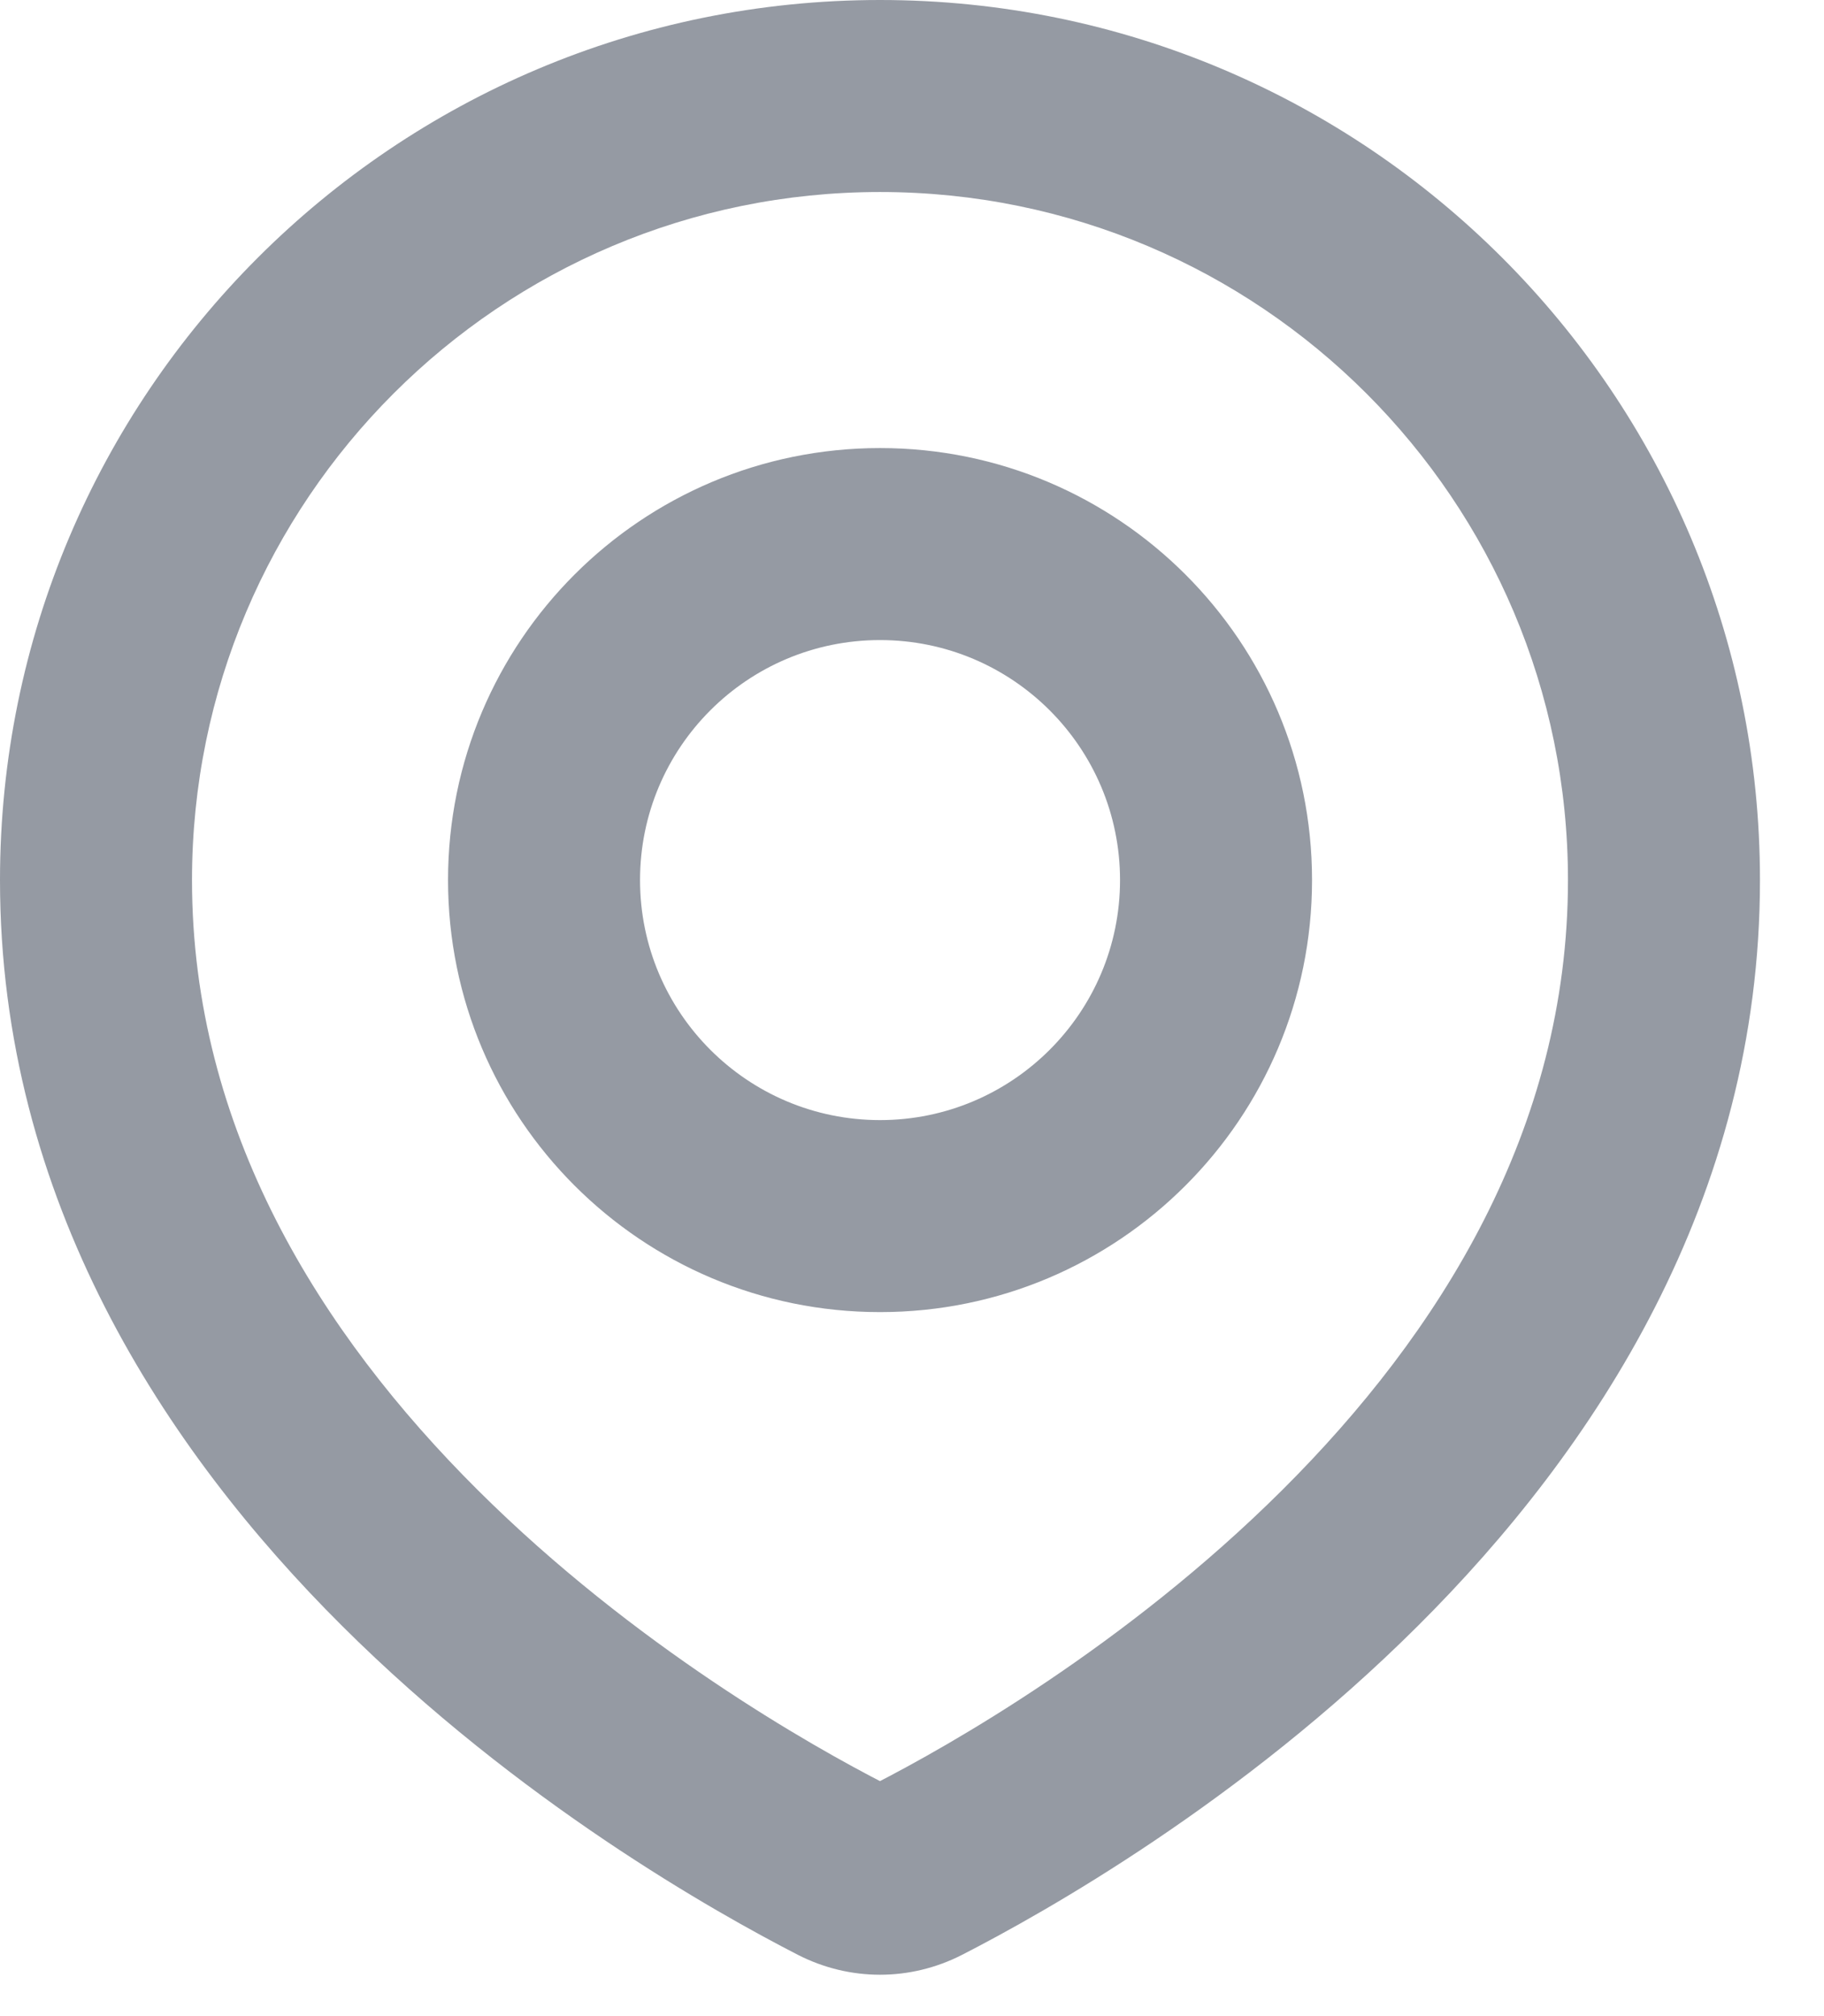<svg width="19" height="21" viewBox="0 0 19 21" fill="none" xmlns="http://www.w3.org/2000/svg">
<path d="M9.565 19.472L10.021 20.362H10.021L9.565 19.472ZM8.768 19.472L9.224 18.582L8.768 19.472ZM16.333 9.167C16.333 11.764 14.993 13.891 13.358 15.519C11.724 17.146 9.884 18.185 9.109 18.582L10.021 20.362C10.885 19.919 12.929 18.77 14.769 16.936C16.608 15.105 18.333 12.498 18.333 9.167H16.333ZM9.167 2C13.125 2 16.333 5.209 16.333 9.167H18.333C18.333 4.104 14.229 0 9.167 0V2ZM2 9.167C2 5.209 5.209 2 9.167 2V0C4.104 0 0 4.104 0 9.167H2ZM9.224 18.582C8.449 18.185 6.609 17.146 4.975 15.519C3.34 13.891 2 11.764 2 9.167H0C0 12.498 1.725 15.105 3.564 16.936C5.405 18.77 7.449 19.919 8.312 20.362L9.224 18.582ZM9.109 18.582C9.122 18.576 9.142 18.569 9.167 18.569C9.192 18.569 9.212 18.576 9.224 18.582L8.312 20.362C8.852 20.638 9.481 20.638 10.021 20.362L9.109 18.582ZM11.667 9.167C11.667 10.547 10.547 11.667 9.167 11.667V13.667C11.652 13.667 13.667 11.652 13.667 9.167H11.667ZM9.167 6.667C10.547 6.667 11.667 7.786 11.667 9.167H13.667C13.667 6.681 11.652 4.667 9.167 4.667V6.667ZM6.667 9.167C6.667 7.786 7.786 6.667 9.167 6.667V4.667C6.681 4.667 4.667 6.681 4.667 9.167H6.667ZM9.167 11.667C7.786 11.667 6.667 10.547 6.667 9.167H4.667C4.667 11.652 6.681 13.667 9.167 13.667V11.667Z" fill="#959AA3"/>
</svg>

